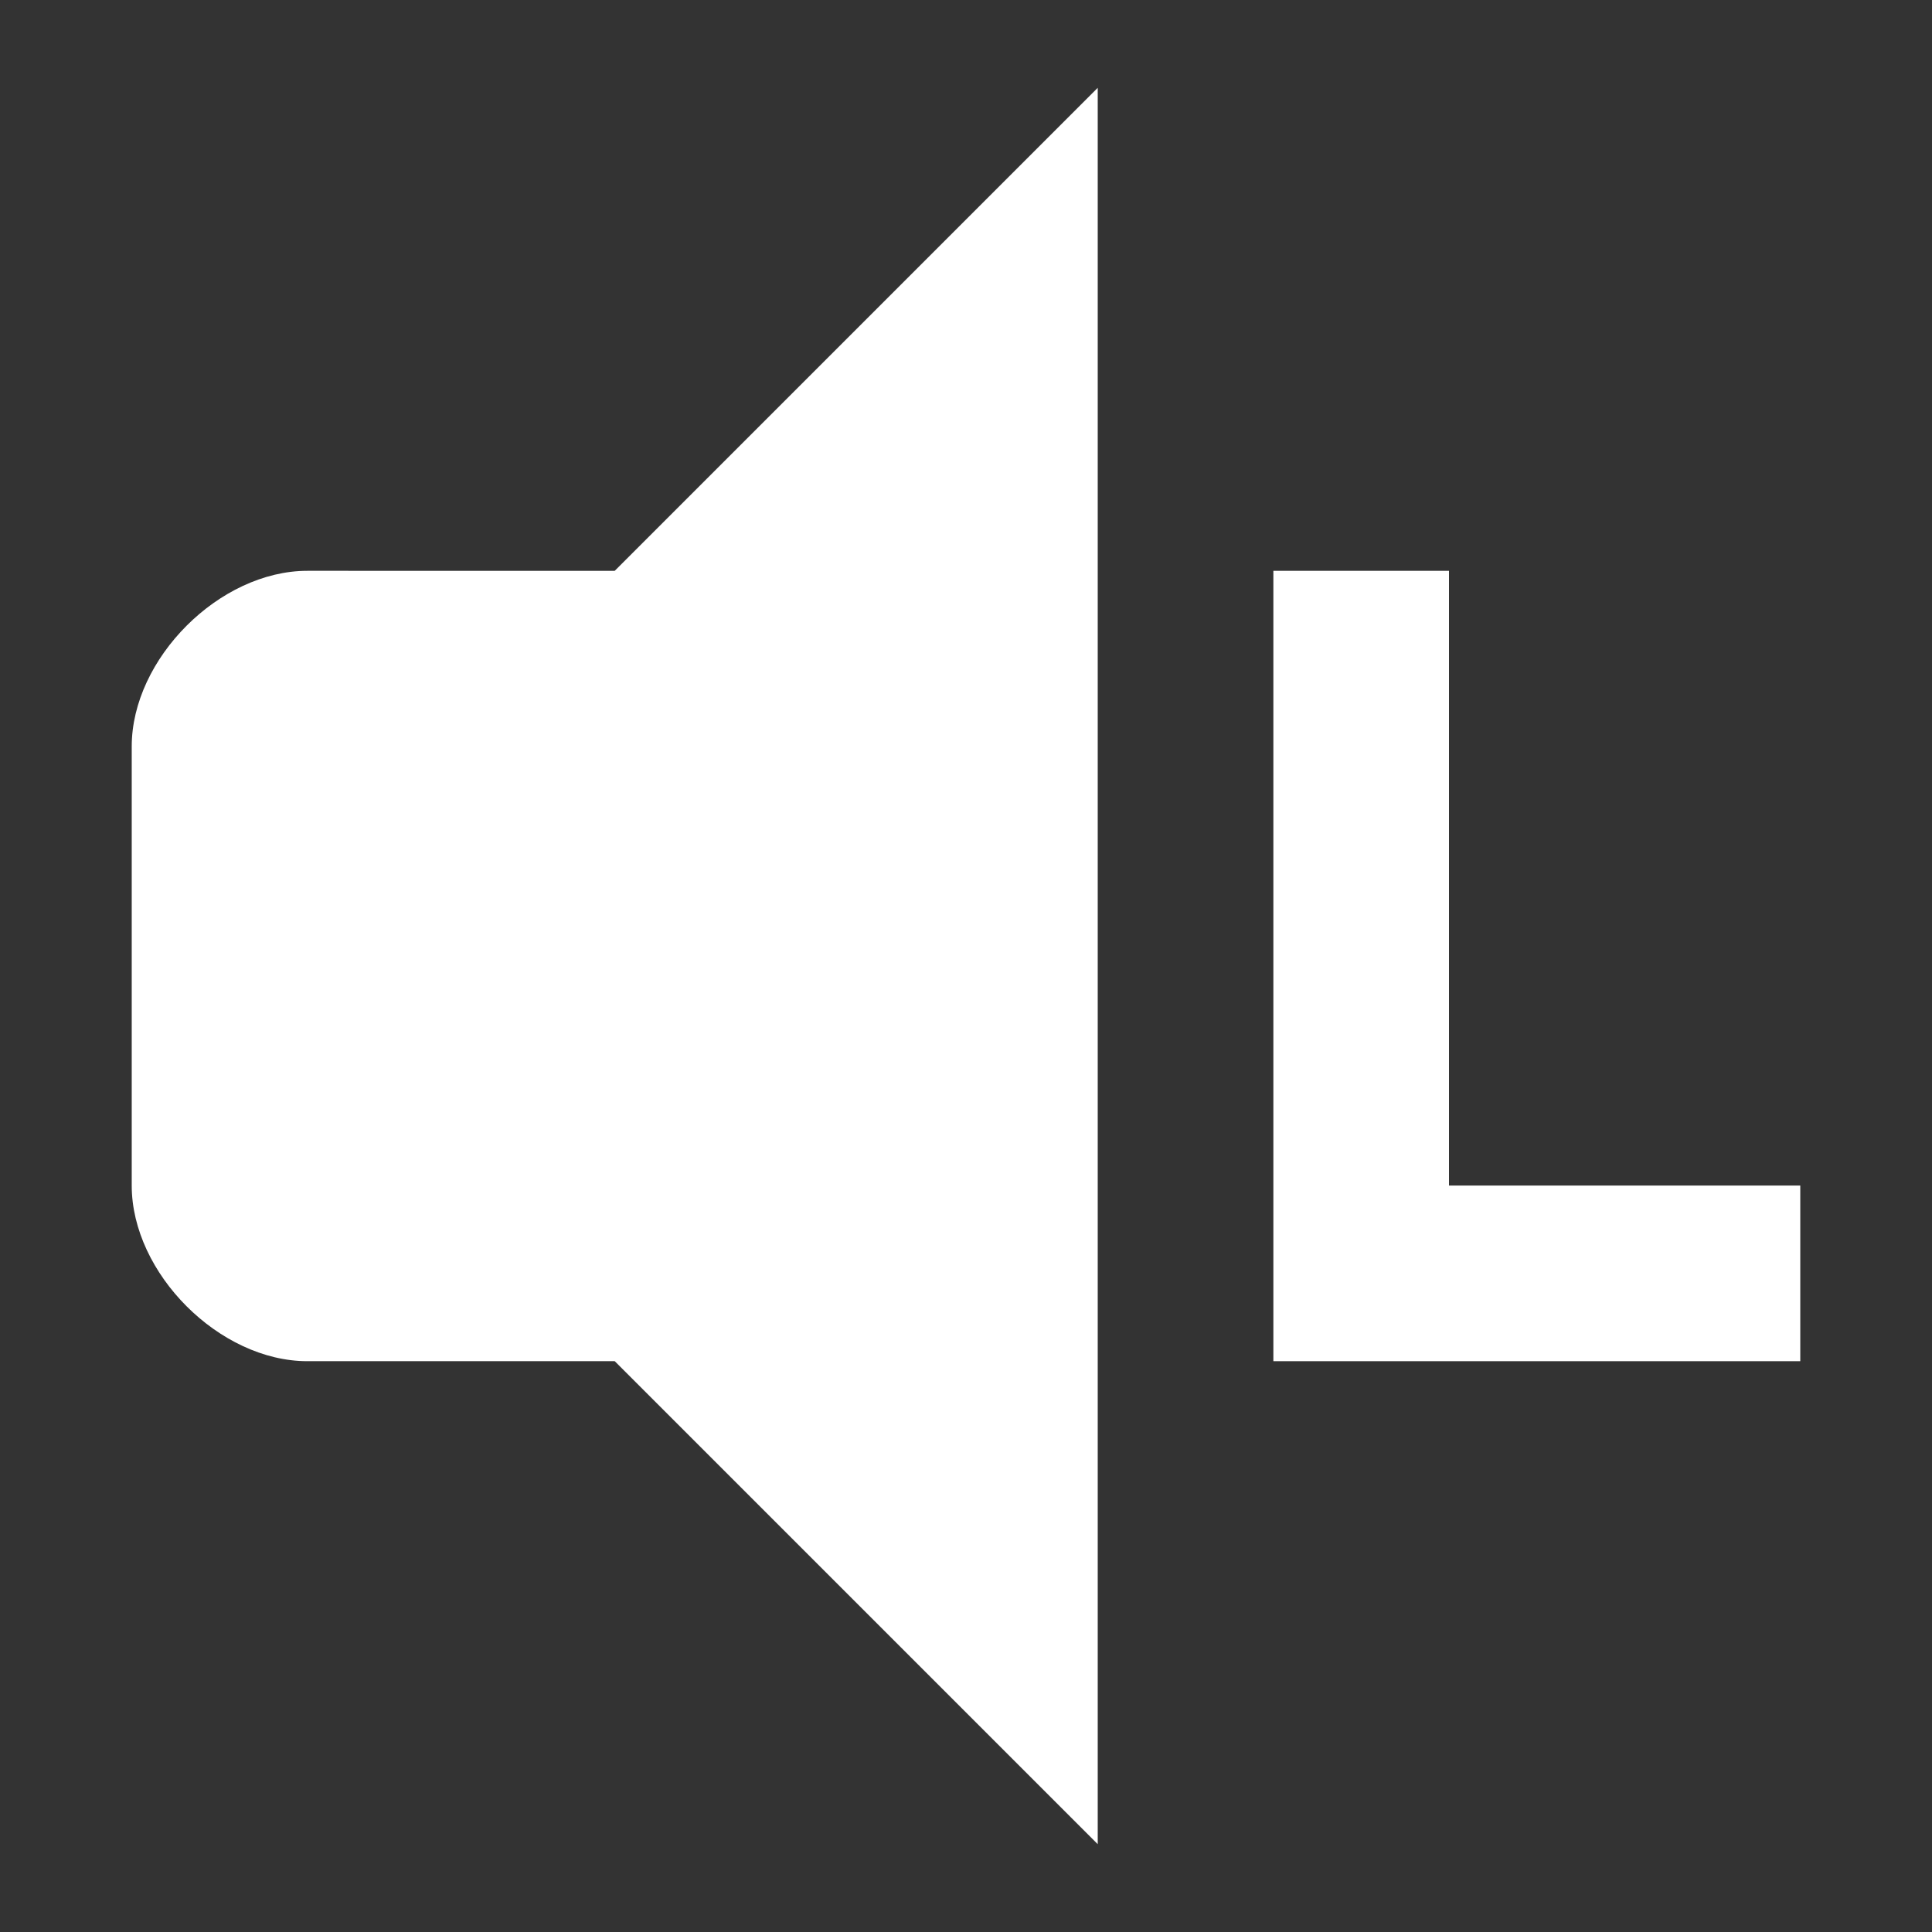 <?xml version="1.0" encoding="utf-8"?>
<!-- Generator: Adobe Illustrator 15.1.0, SVG Export Plug-In . SVG Version: 6.00 Build 0)  -->
<!DOCTYPE svg PUBLIC "-//W3C//DTD SVG 1.1//EN" "http://www.w3.org/Graphics/SVG/1.1/DTD/svg11.dtd">
<svg version="1.1" id="Layer_1" xmlns="http://www.w3.org/2000/svg" xmlns:xlink="http://www.w3.org/1999/xlink" x="0px" y="0px"
	 width="22px" height="22px" viewBox="0 0 22 22" enable-background="new 0 0 22 22" xml:space="preserve">
<rect x="0" y="0" width="22" height="22" fill="#333333" stroke="none"/>
<path fill="#FFFFFF" d="M12.5,21L7,15.5H3.5c-1,0-2-1-2-2v-5c0-1,1-2,2-2H7L12.5,1V21z"/>
<polygon display="none" stroke="#FFFFFF" stroke-linejoin="round" stroke-miterlimit="10" points="12,2 12,20 7,15 2,15 2,7 7,7 "/>
<polyline fill="none" stroke="#FFFFFF" stroke-width="2" stroke-miterlimit="10" points="15.5,6.5 15.5,14.5 20.5,14.5 "/>
</svg>
